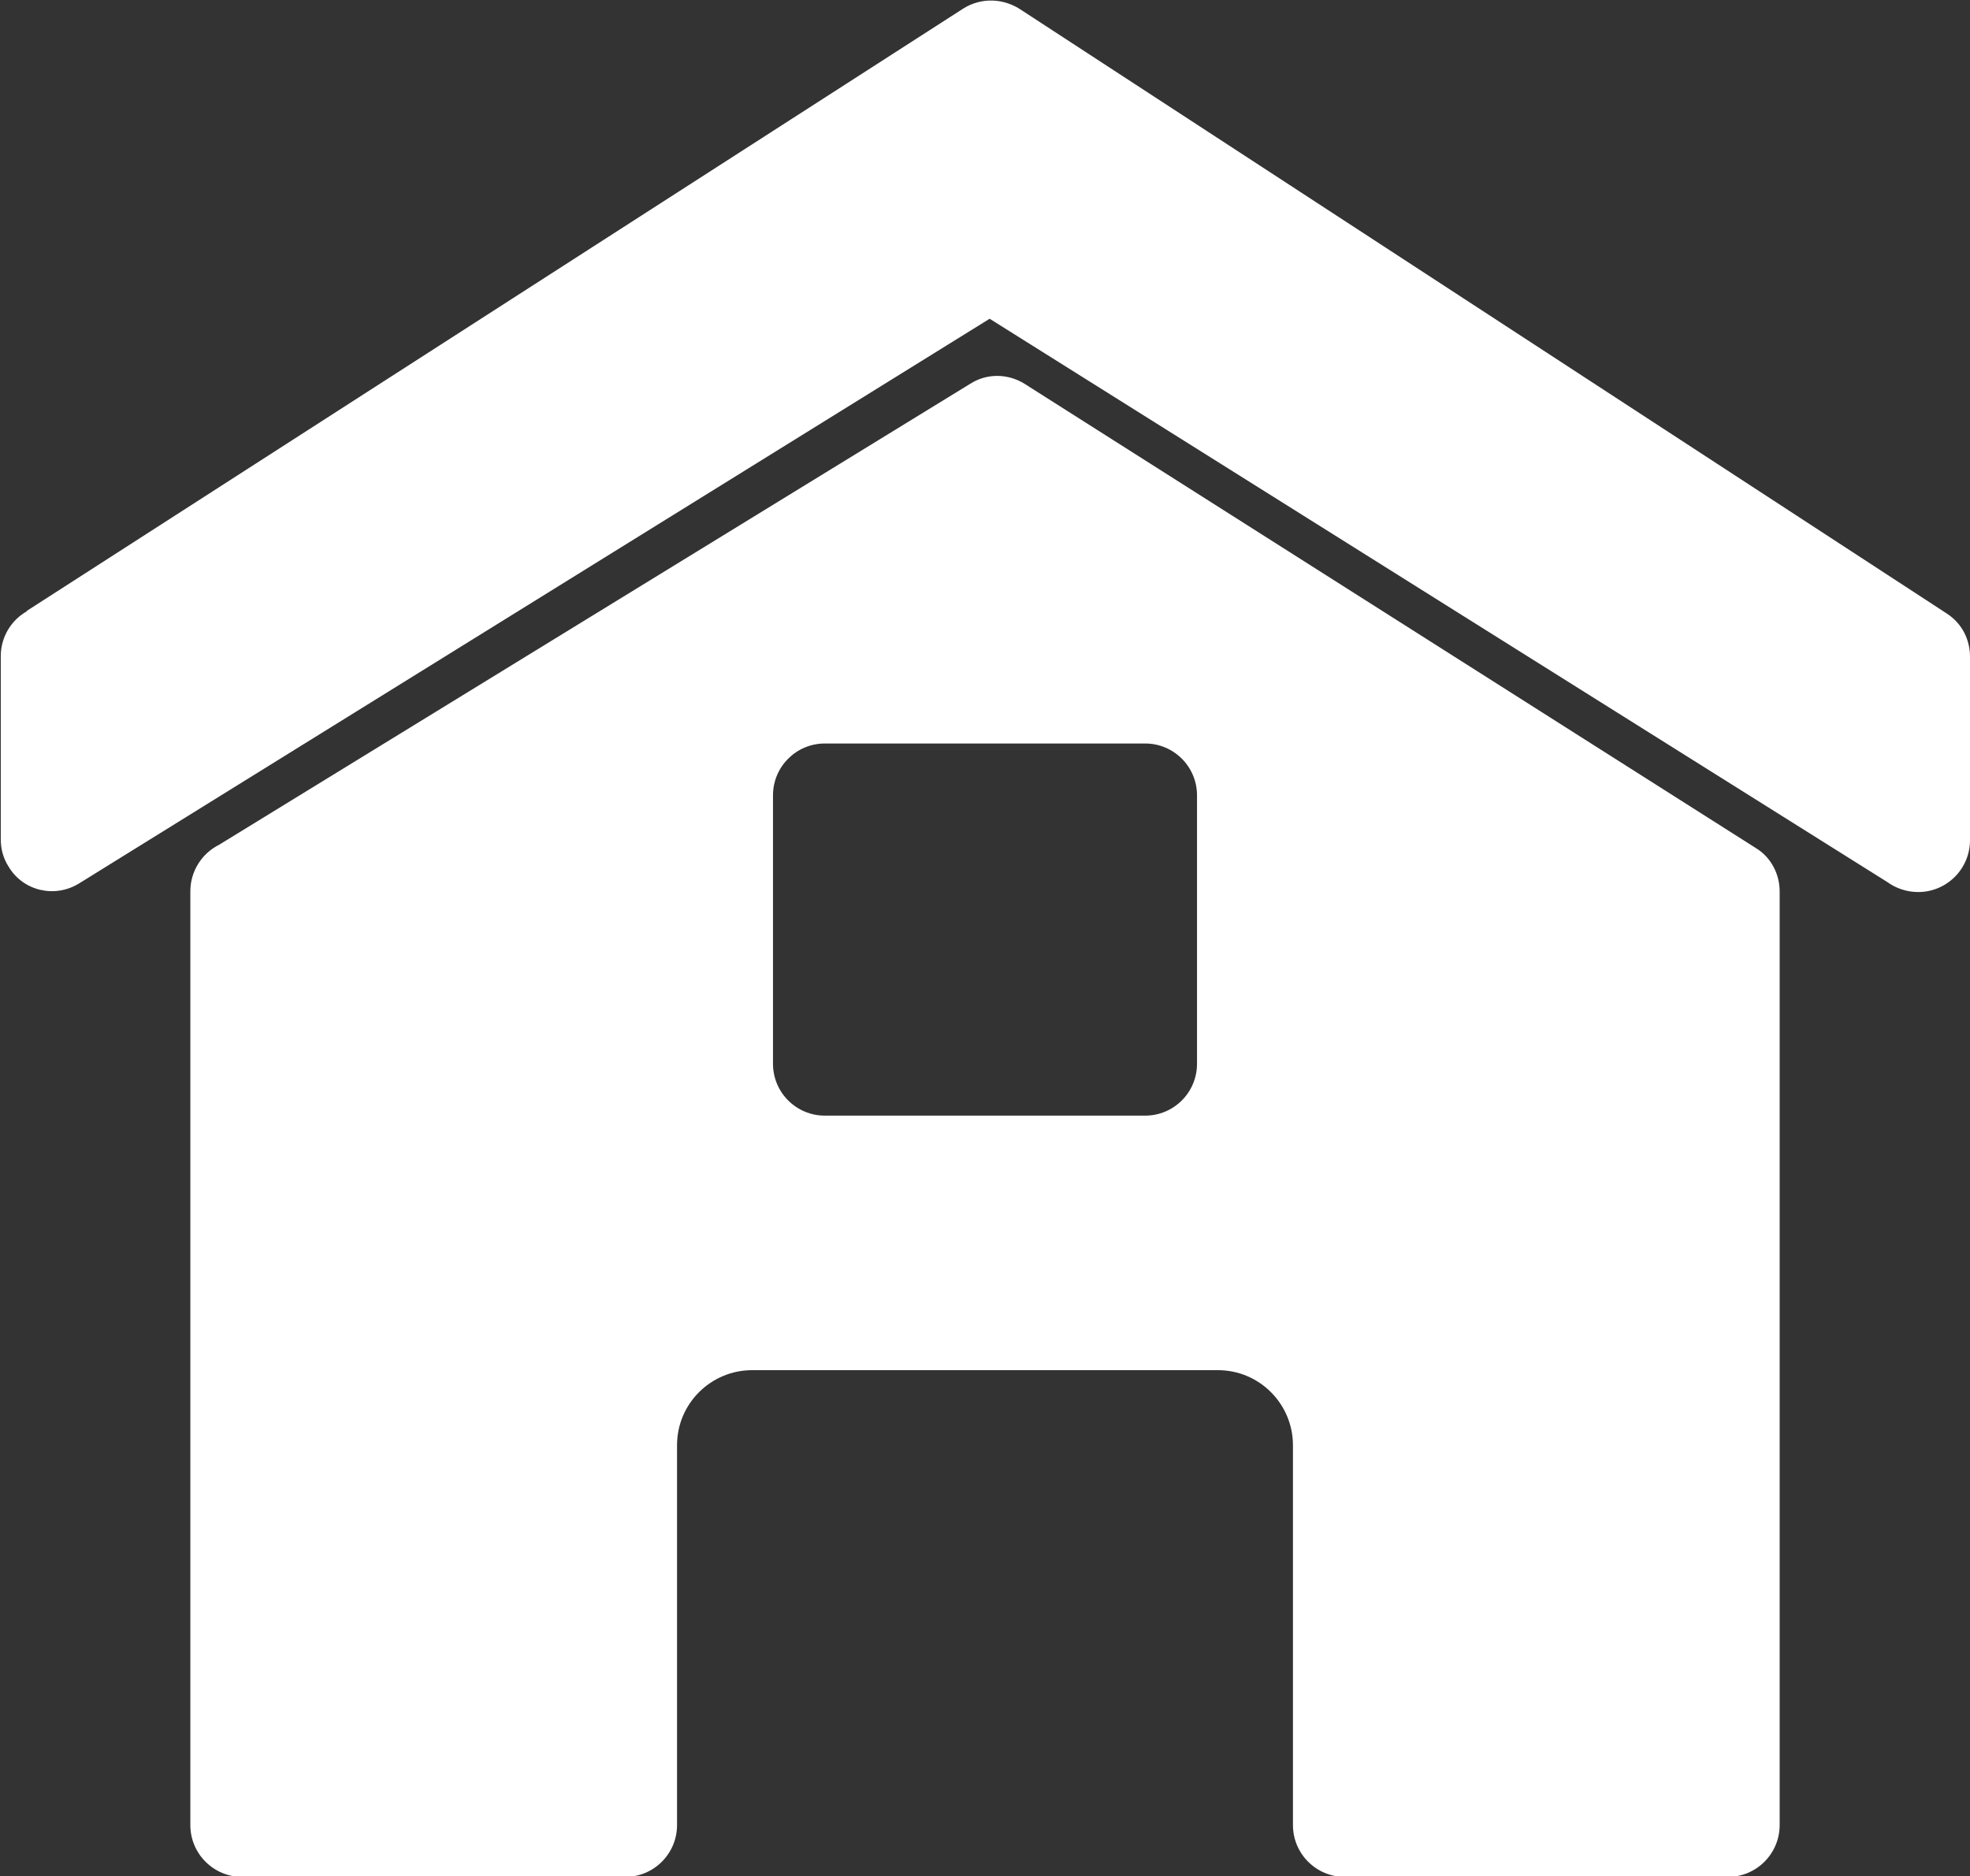 <?xml version="1.0" encoding="UTF-8"?>
<svg id="Layer_2" data-name="Layer 2" xmlns="http://www.w3.org/2000/svg" viewBox="0 0 25.46 24.25">
  <rect x="0" y="0" width="25.46" height="24.25" fill="#333333" stroke="none"/>
  <defs>
    <style>
      .cls-1 {
        fill: #fff;
        fill-rule: evenodd;
      }
    </style>
  </defs>
  <g id="Layer_1-2" data-name="Layer 1">
    <path class="cls-1" d="M.34,7.9L12.45.11c.24-.15.53-.13.75.02l11.96,7.8c.2.13.3.34.3.56h0v2.37c0,.37-.3.67-.67.67-.15,0-.29-.05-.4-.13l-11.6-7.28L1.02,11.42c-.31.19-.72.1-.91-.22-.07-.11-.1-.23-.1-.35h0v-2.37c0-.25.14-.47.34-.58H.34ZM15.47,13.75v-3.47c0-.37-.3-.67-.67-.67h-4.14c-.37,0-.67.3-.67.67v3.47c0,.37.3.67.67.67h4.14c.37,0,.67-.3.67-.67h0ZM2.83,10.92c-.22.11-.37.34-.37.6v12.07c0,.37.3.67.67.67h4.95c.37,0,.67-.3.67-.67v-4.91c0-.54.44-.97.97-.97h6.02c.54,0,.97.44.97.97v4.91c0,.37.3.67.67.67h4.95c.37,0,.67-.3.67-.67v-12.07c0-.22-.11-.44-.31-.56l-9.45-6h0c-.21-.13-.48-.14-.7,0L2.83,10.92Z"/>
  </g>
</svg>
